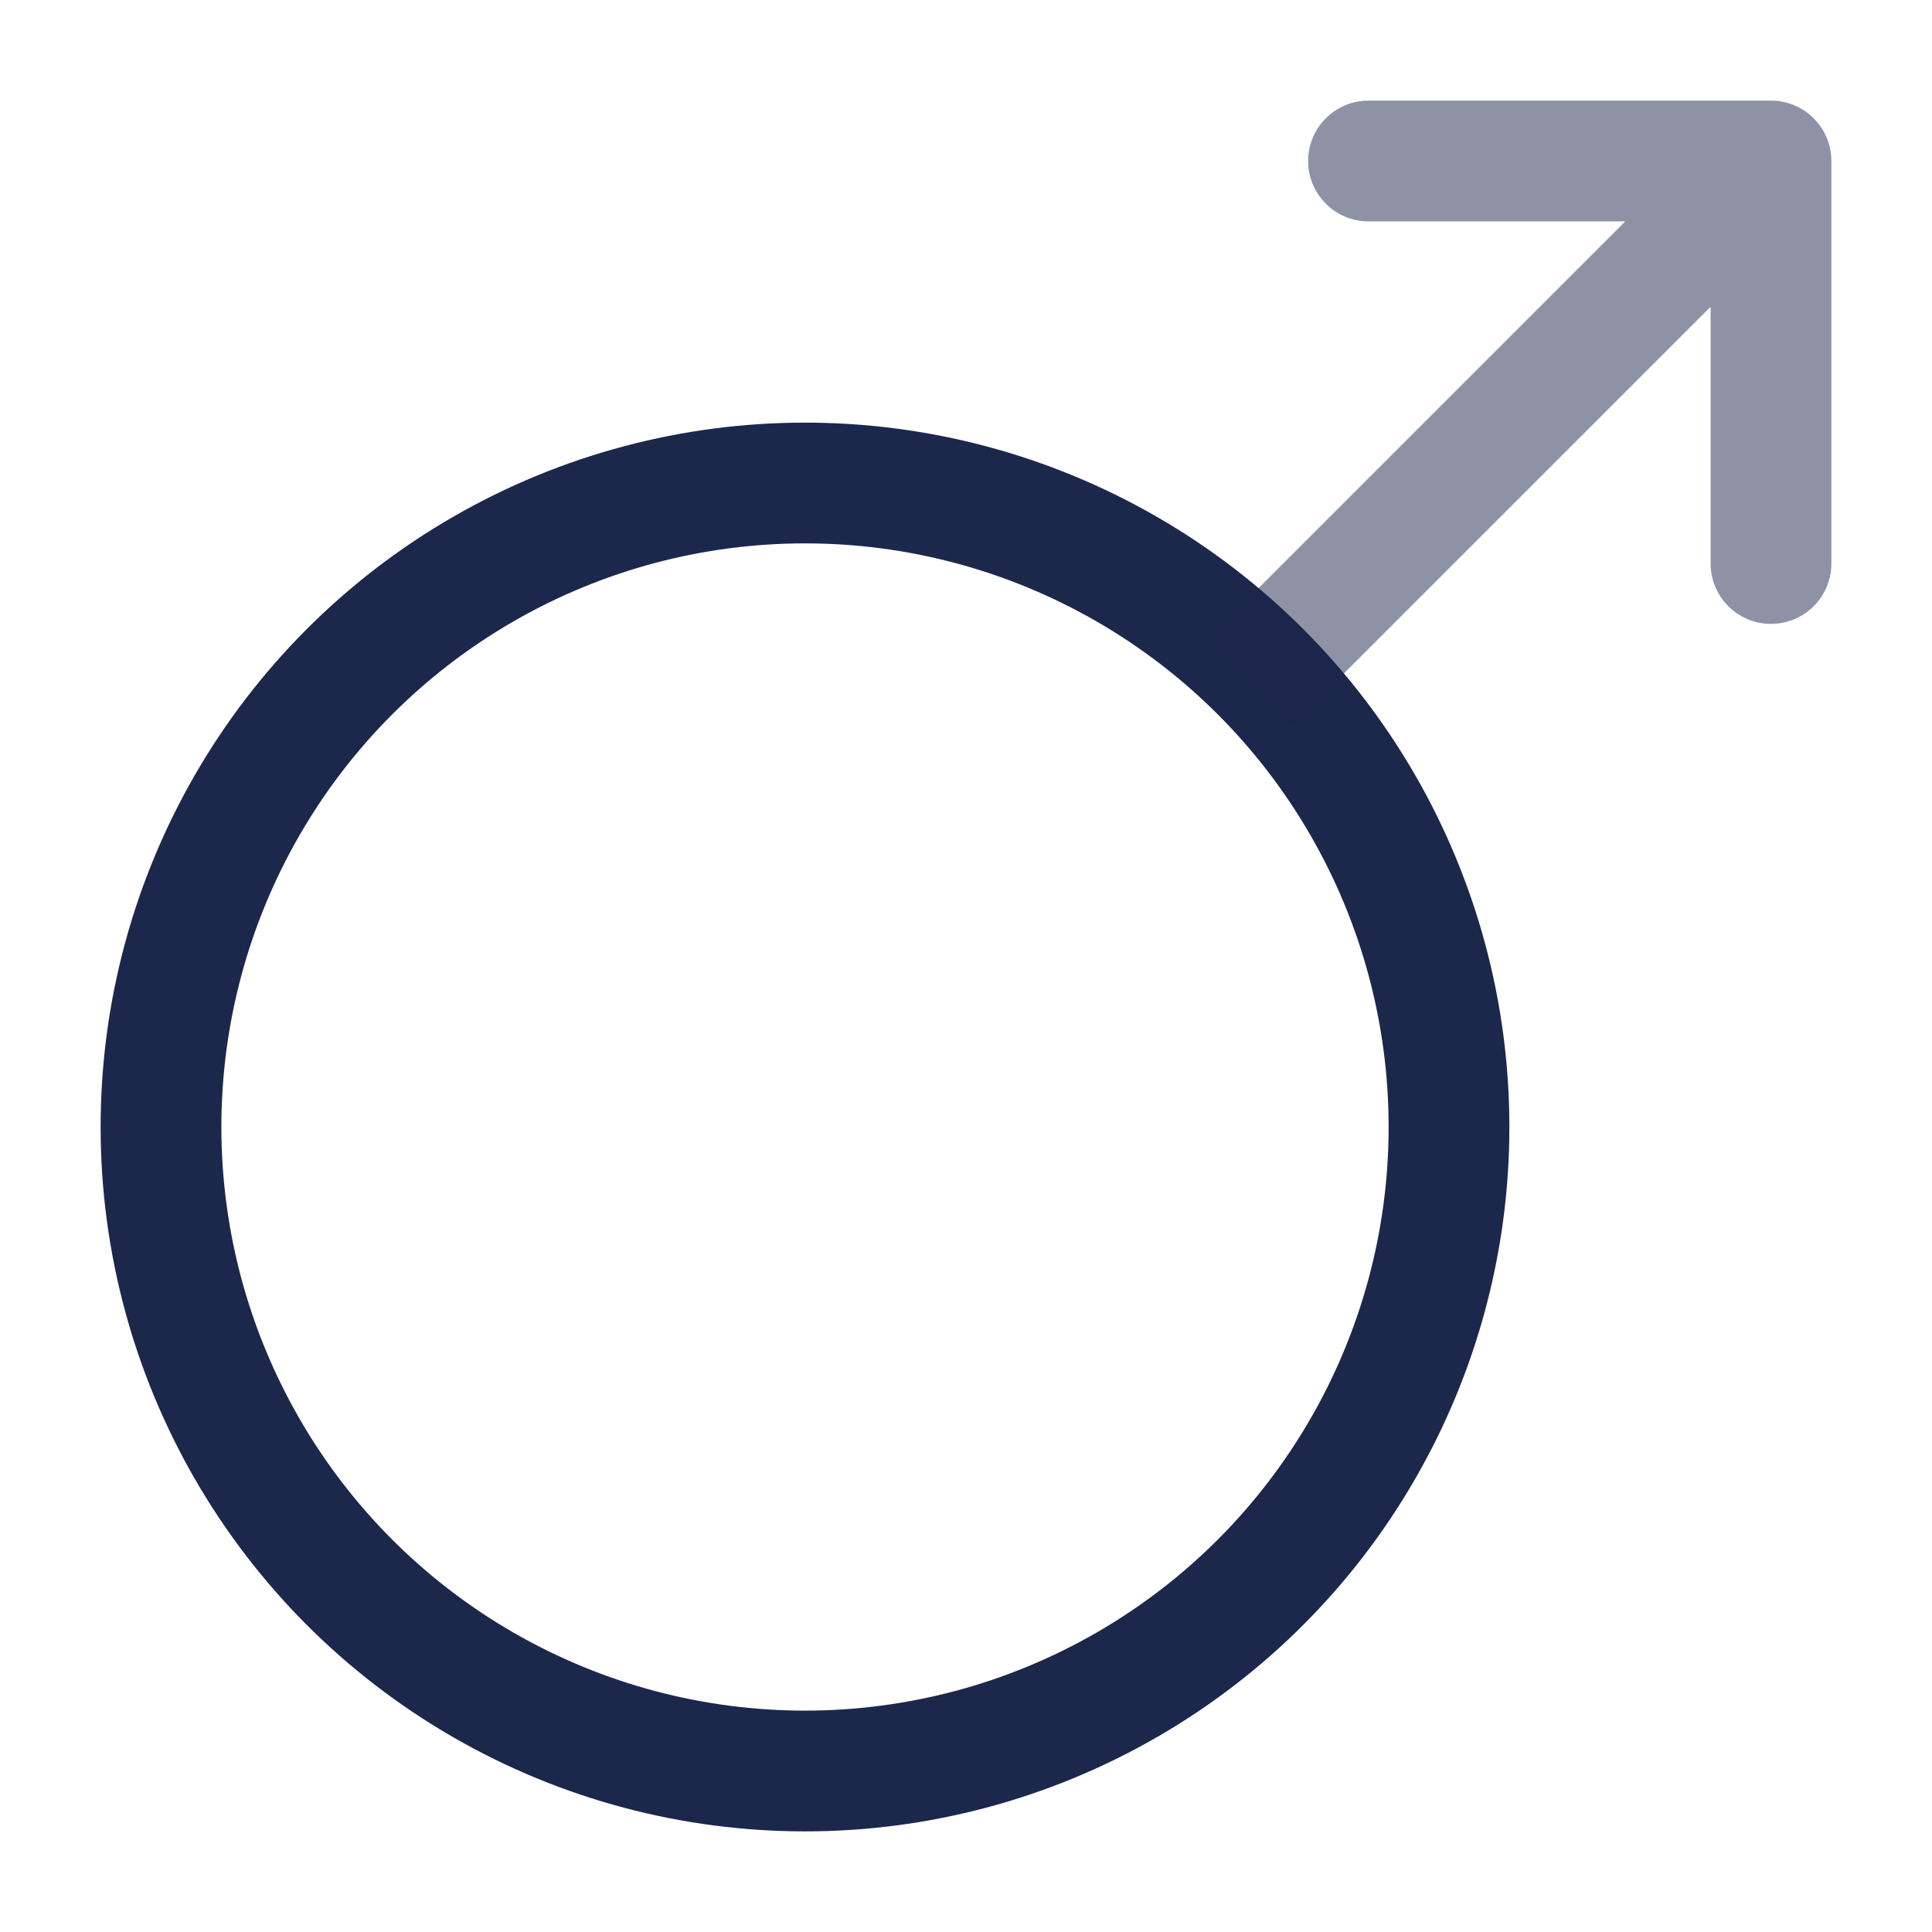 <?xml version="1.0" encoding="utf-8"?>
<svg width="800px" height="800px" viewBox="0 0 24 24" fill="none" xmlns="http://www.w3.org/2000/svg">
<circle cx="10" cy="14" r="8" stroke="#1C274C" stroke-width="1.5"/>
<path opacity="0.5" d="M22 2H22.75C22.75 1.586 22.414 1.25 22 1.25V2ZM21.25 7C21.25 7.414 21.586 7.75 22 7.75C22.414 7.75 22.75 7.414 22.75 7H21.25ZM17 1.25C16.586 1.25 16.25 1.586 16.25 2C16.25 2.414 16.586 2.75 17 2.75V1.25ZM16.03 9.03L22.53 2.53L21.47 1.47L14.97 7.97L16.03 9.03ZM21.25 2V7H22.75V2H21.25ZM17 2.75H22V1.25H17V2.75Z" fill="#1C274C"/>
</svg>